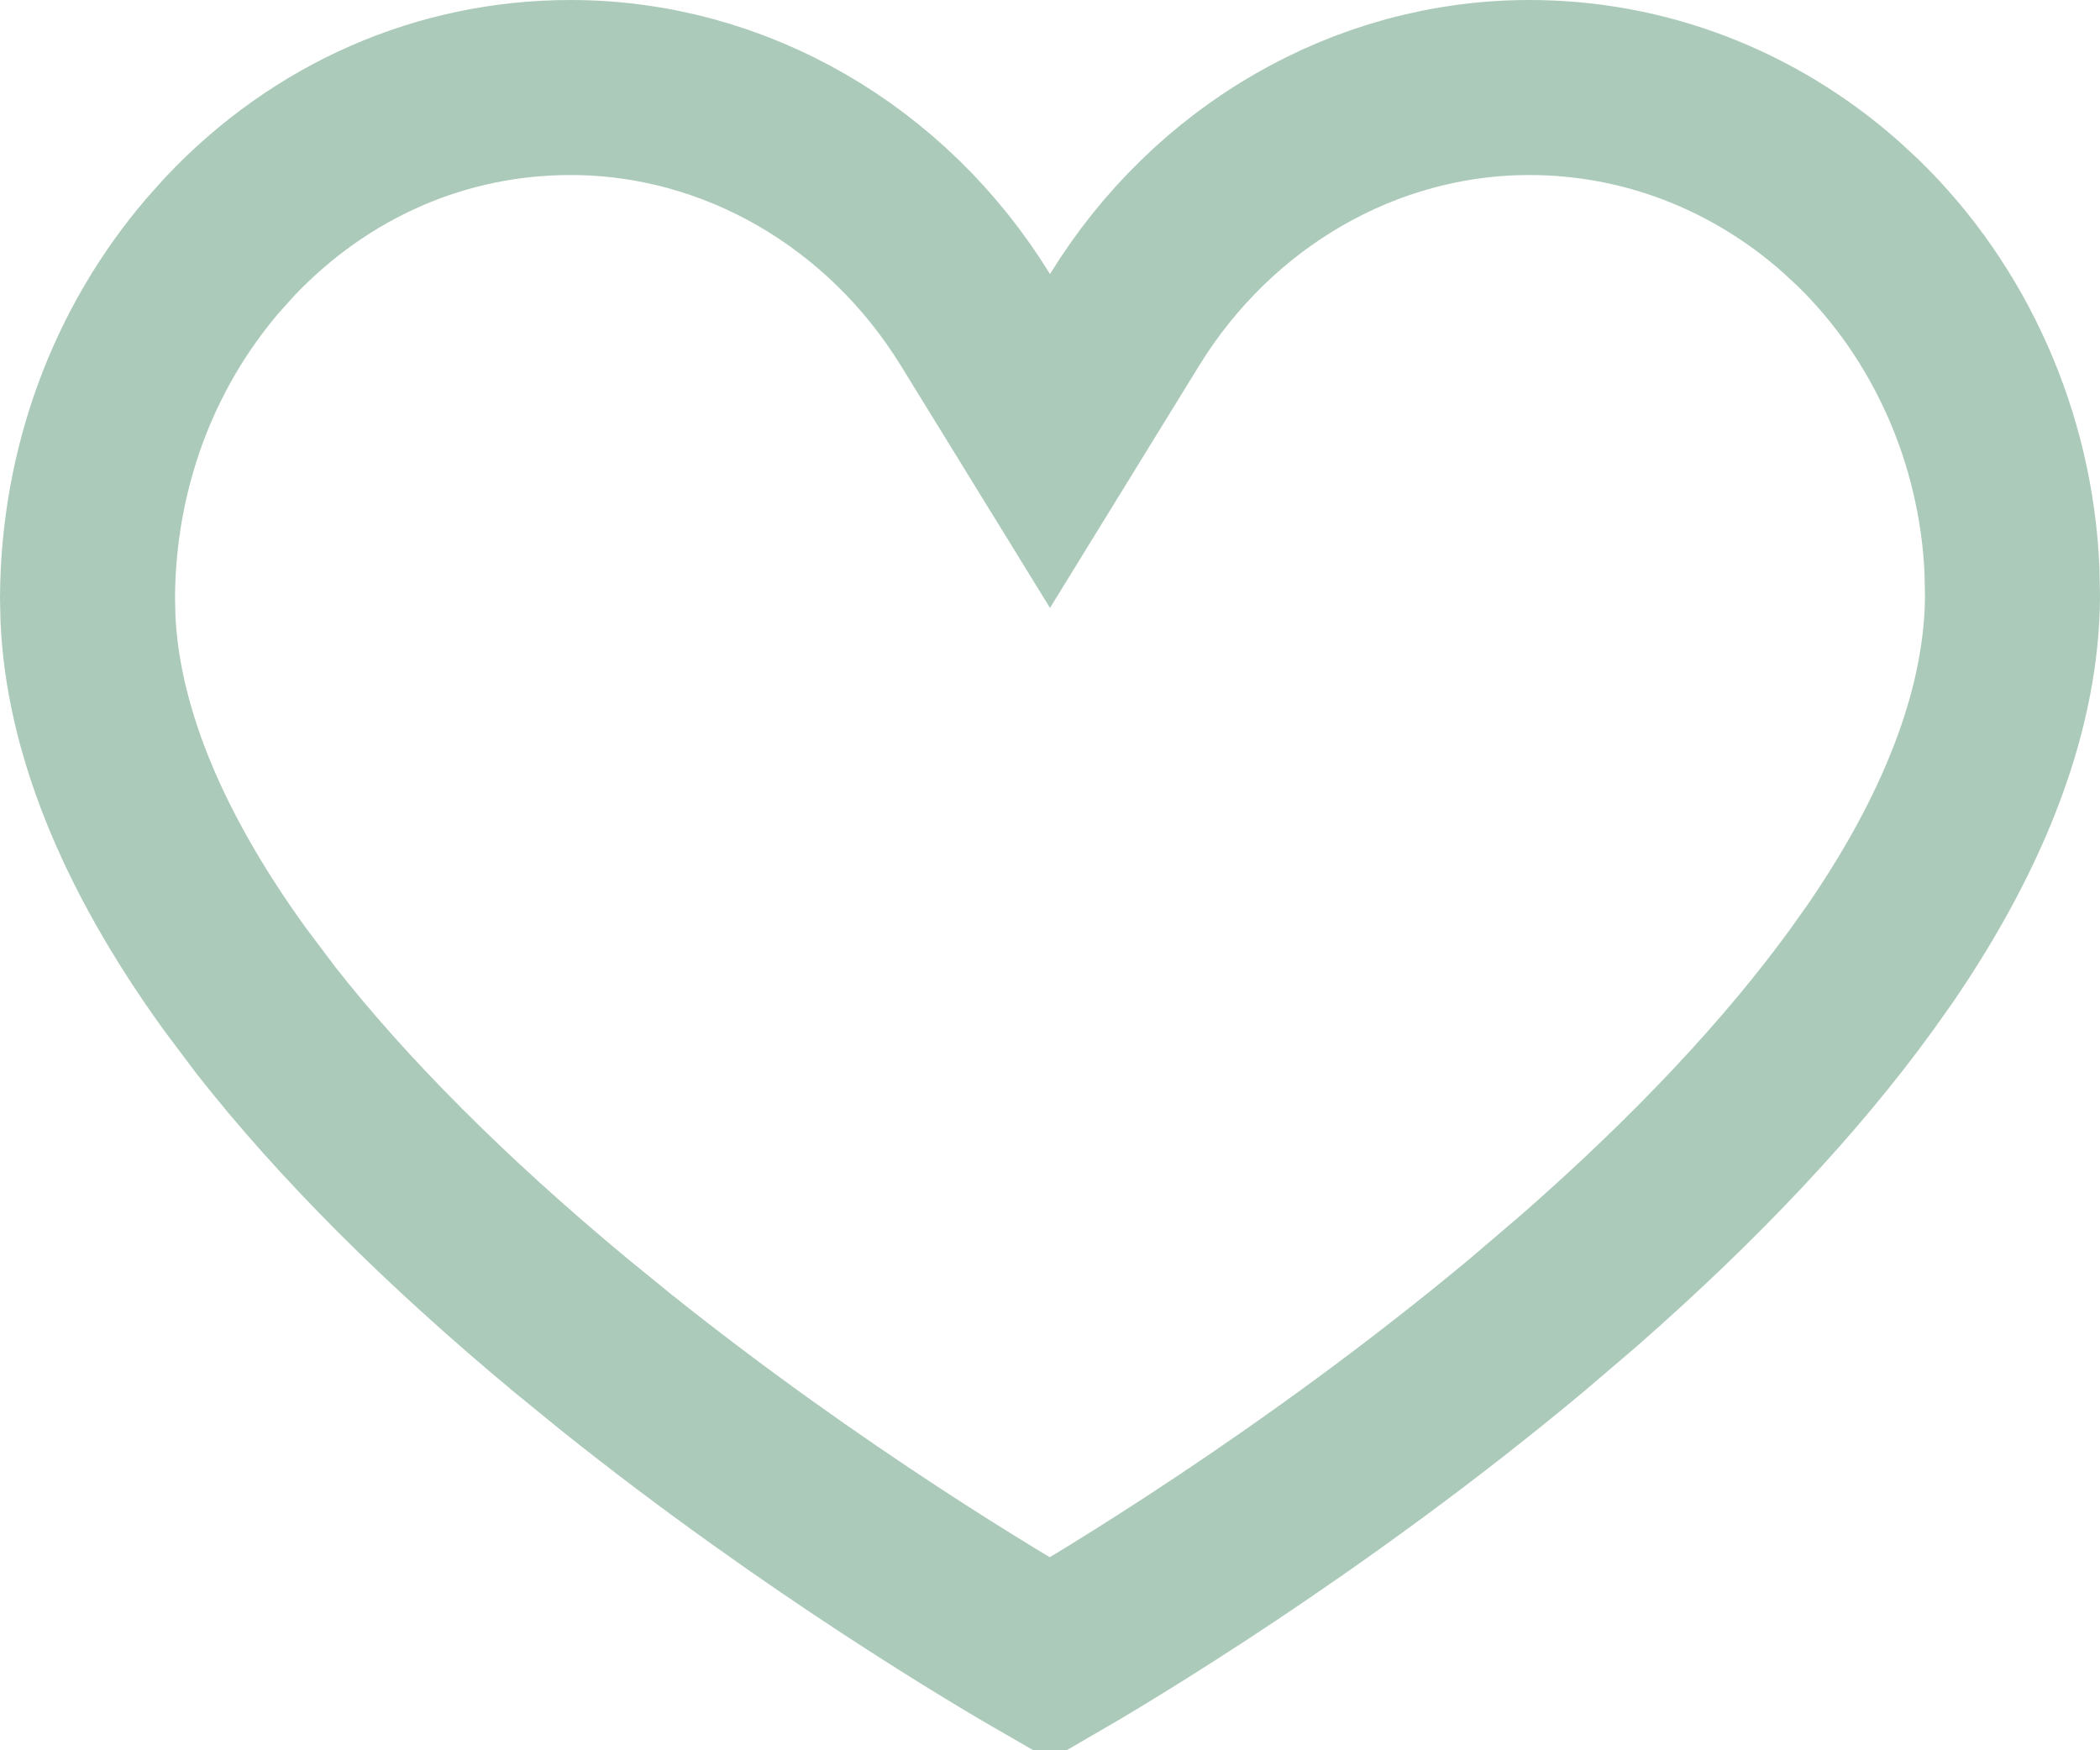 <svg width="24" height="20" viewBox="0 0 24 20" fill="none" xmlns="http://www.w3.org/2000/svg">
<path opacity="0.5" d="M17.48 1C18.782 1 20.033 1.477 21.033 2.359L21.23 2.541C22.289 3.569 22.927 5.003 22.994 6.515L23 6.817C22.992 8.017 22.525 9.38 21.495 10.886L21.281 11.188C20.485 12.287 19.404 13.443 18.05 14.629L17.453 15.139C15.007 17.179 12.592 18.613 11.999 18.956C11.444 18.637 9.306 17.377 7.036 15.562L6.517 15.139C5.08 13.945 3.917 12.777 3.042 11.663L2.685 11.188C1.583 9.665 1.059 8.282 1.005 7.063L1 6.822C1.01 5.355 1.521 3.982 2.435 2.916L2.622 2.707C3.669 1.599 5.051 1 6.521 1C8.398 1 10.138 2.014 11.148 3.655L12 5.039L12.852 3.655C13.862 2.014 15.602 1 17.48 1Z" stroke="#599676" stroke-width="2"/>
</svg>
